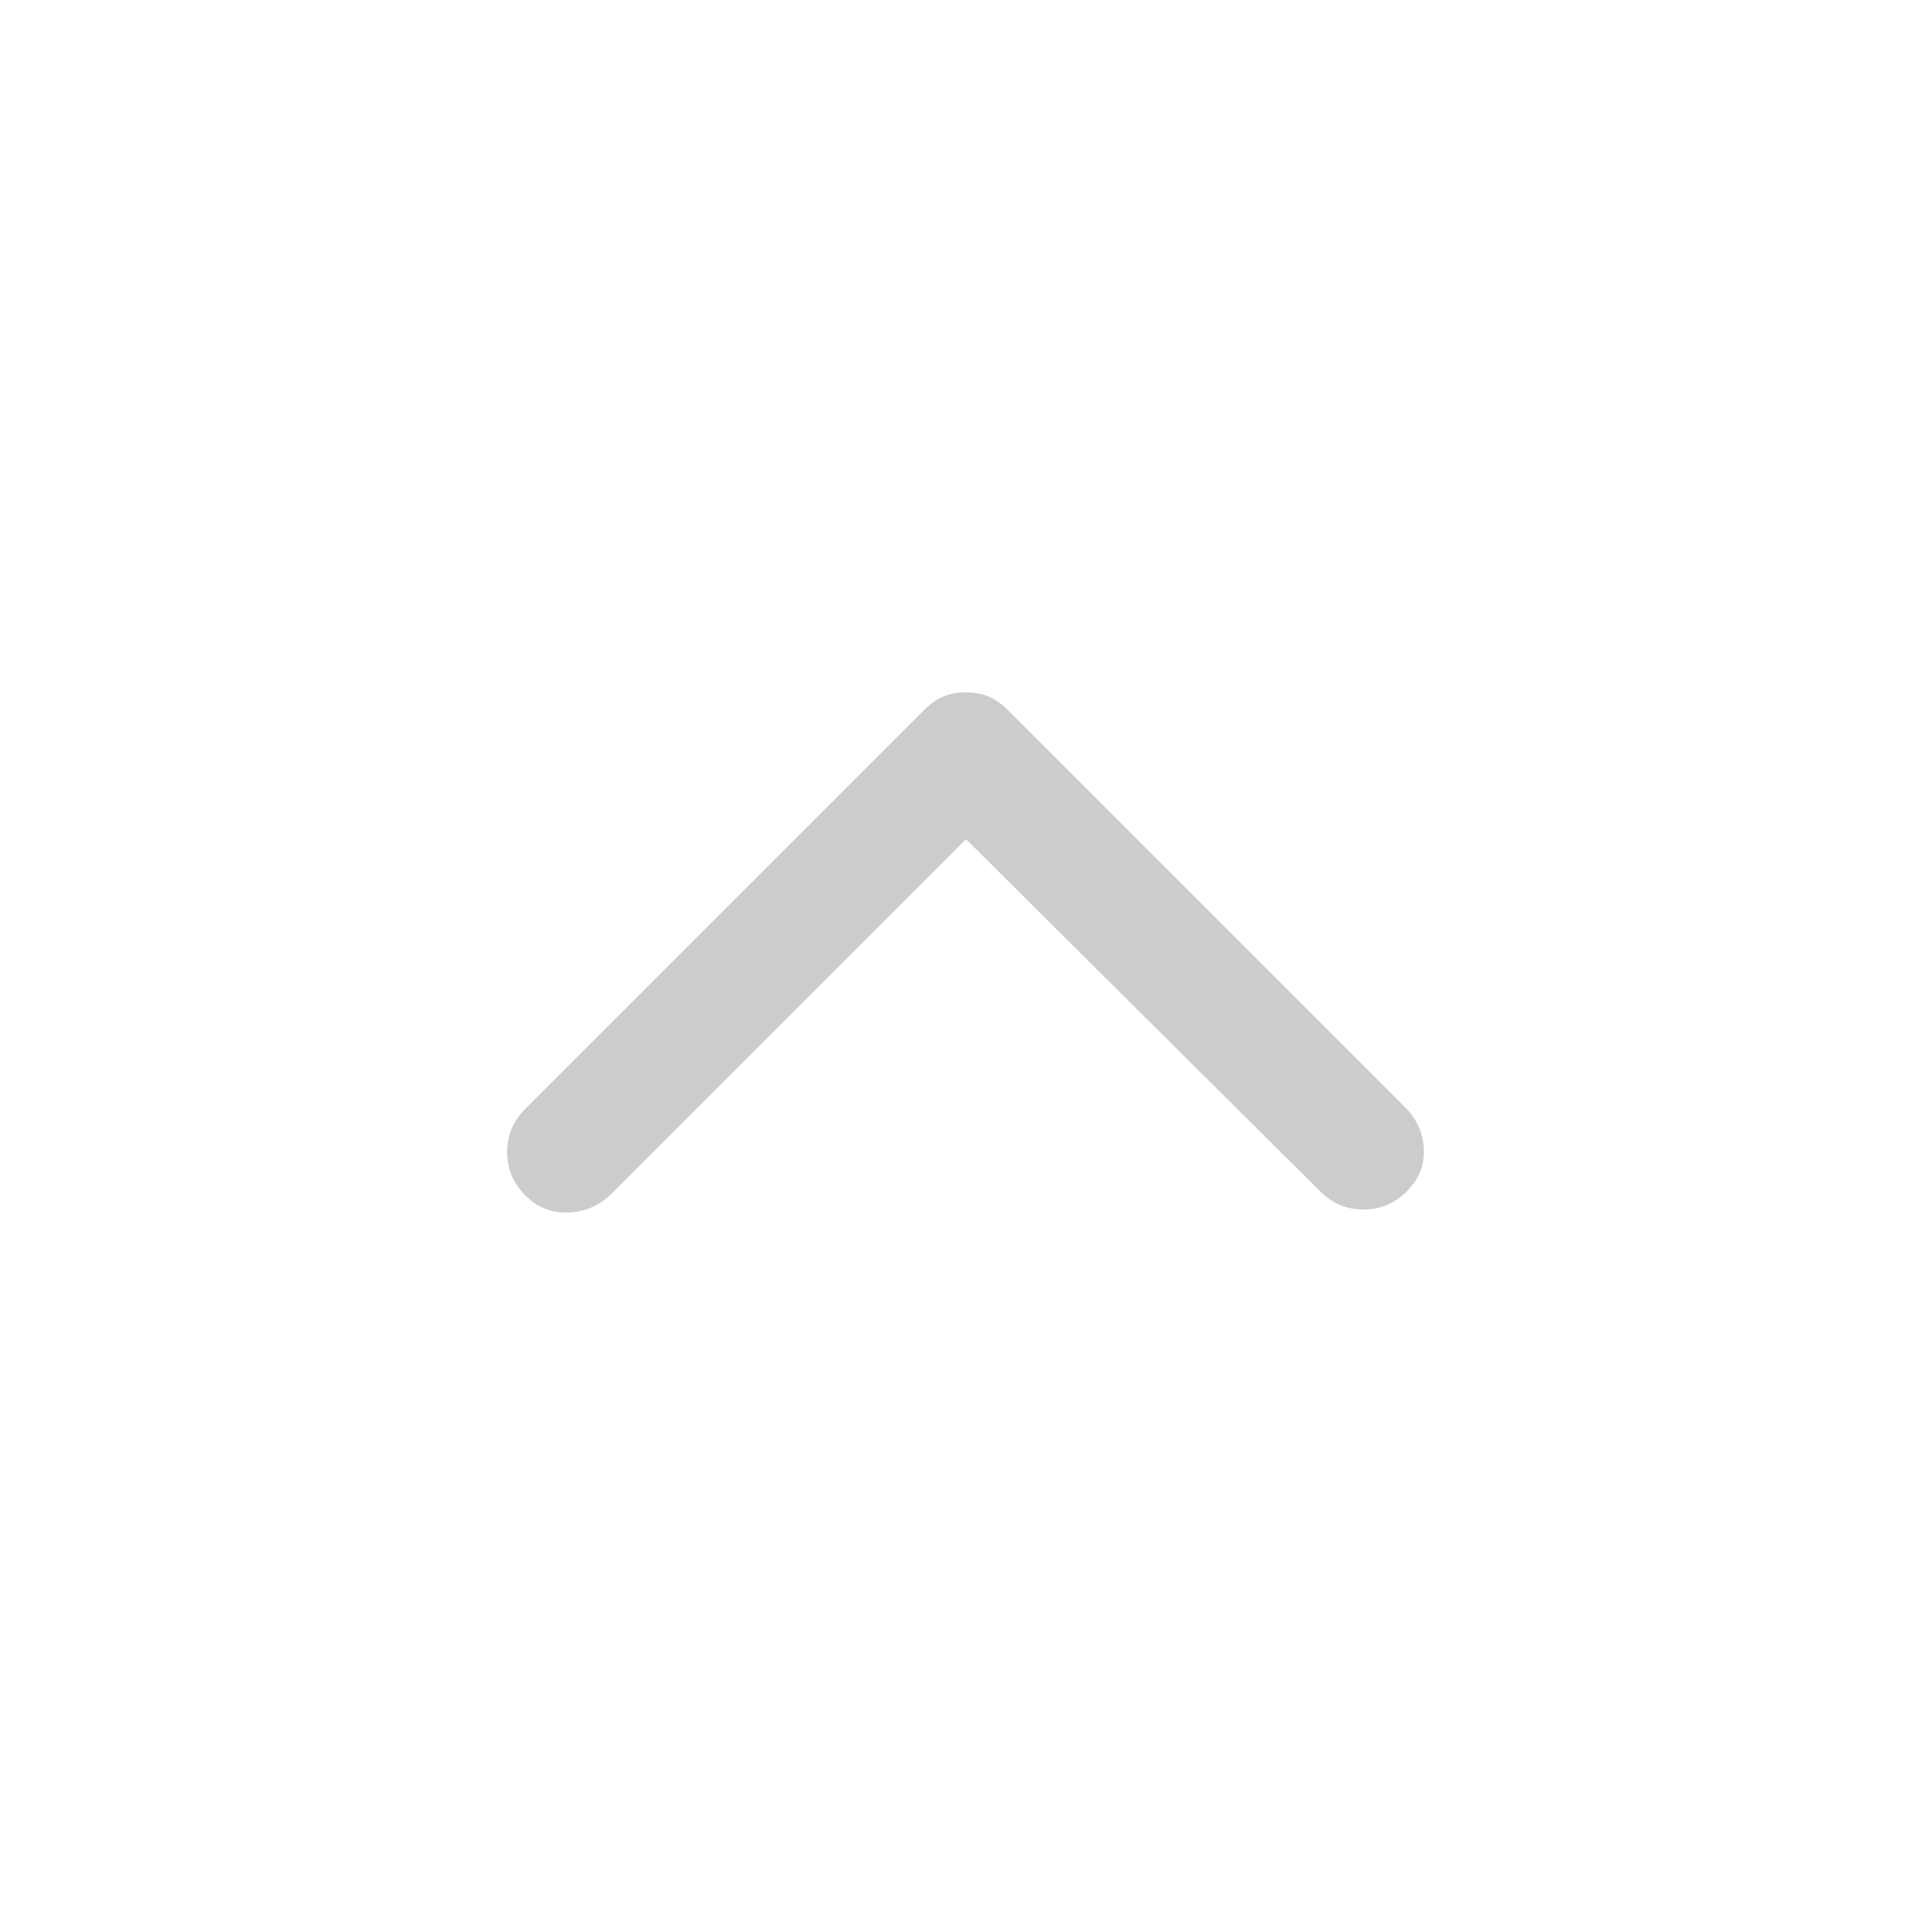 <svg fill="#CCC" xmlns="http://www.w3.org/2000/svg" height="48" viewBox="0 -960 960 960" width="48"><path d="M480-543 304-367q-9 9-21.5 9.5T261-366q-9-9-9-21.5t9-21.5l198-198q5-5 10-7t11-2q6 0 11 2t10 7l197 197q9 9 9.5 21t-8.5 21q-9 9-21.5 9t-21.5-9L480-543Z"/></svg>
